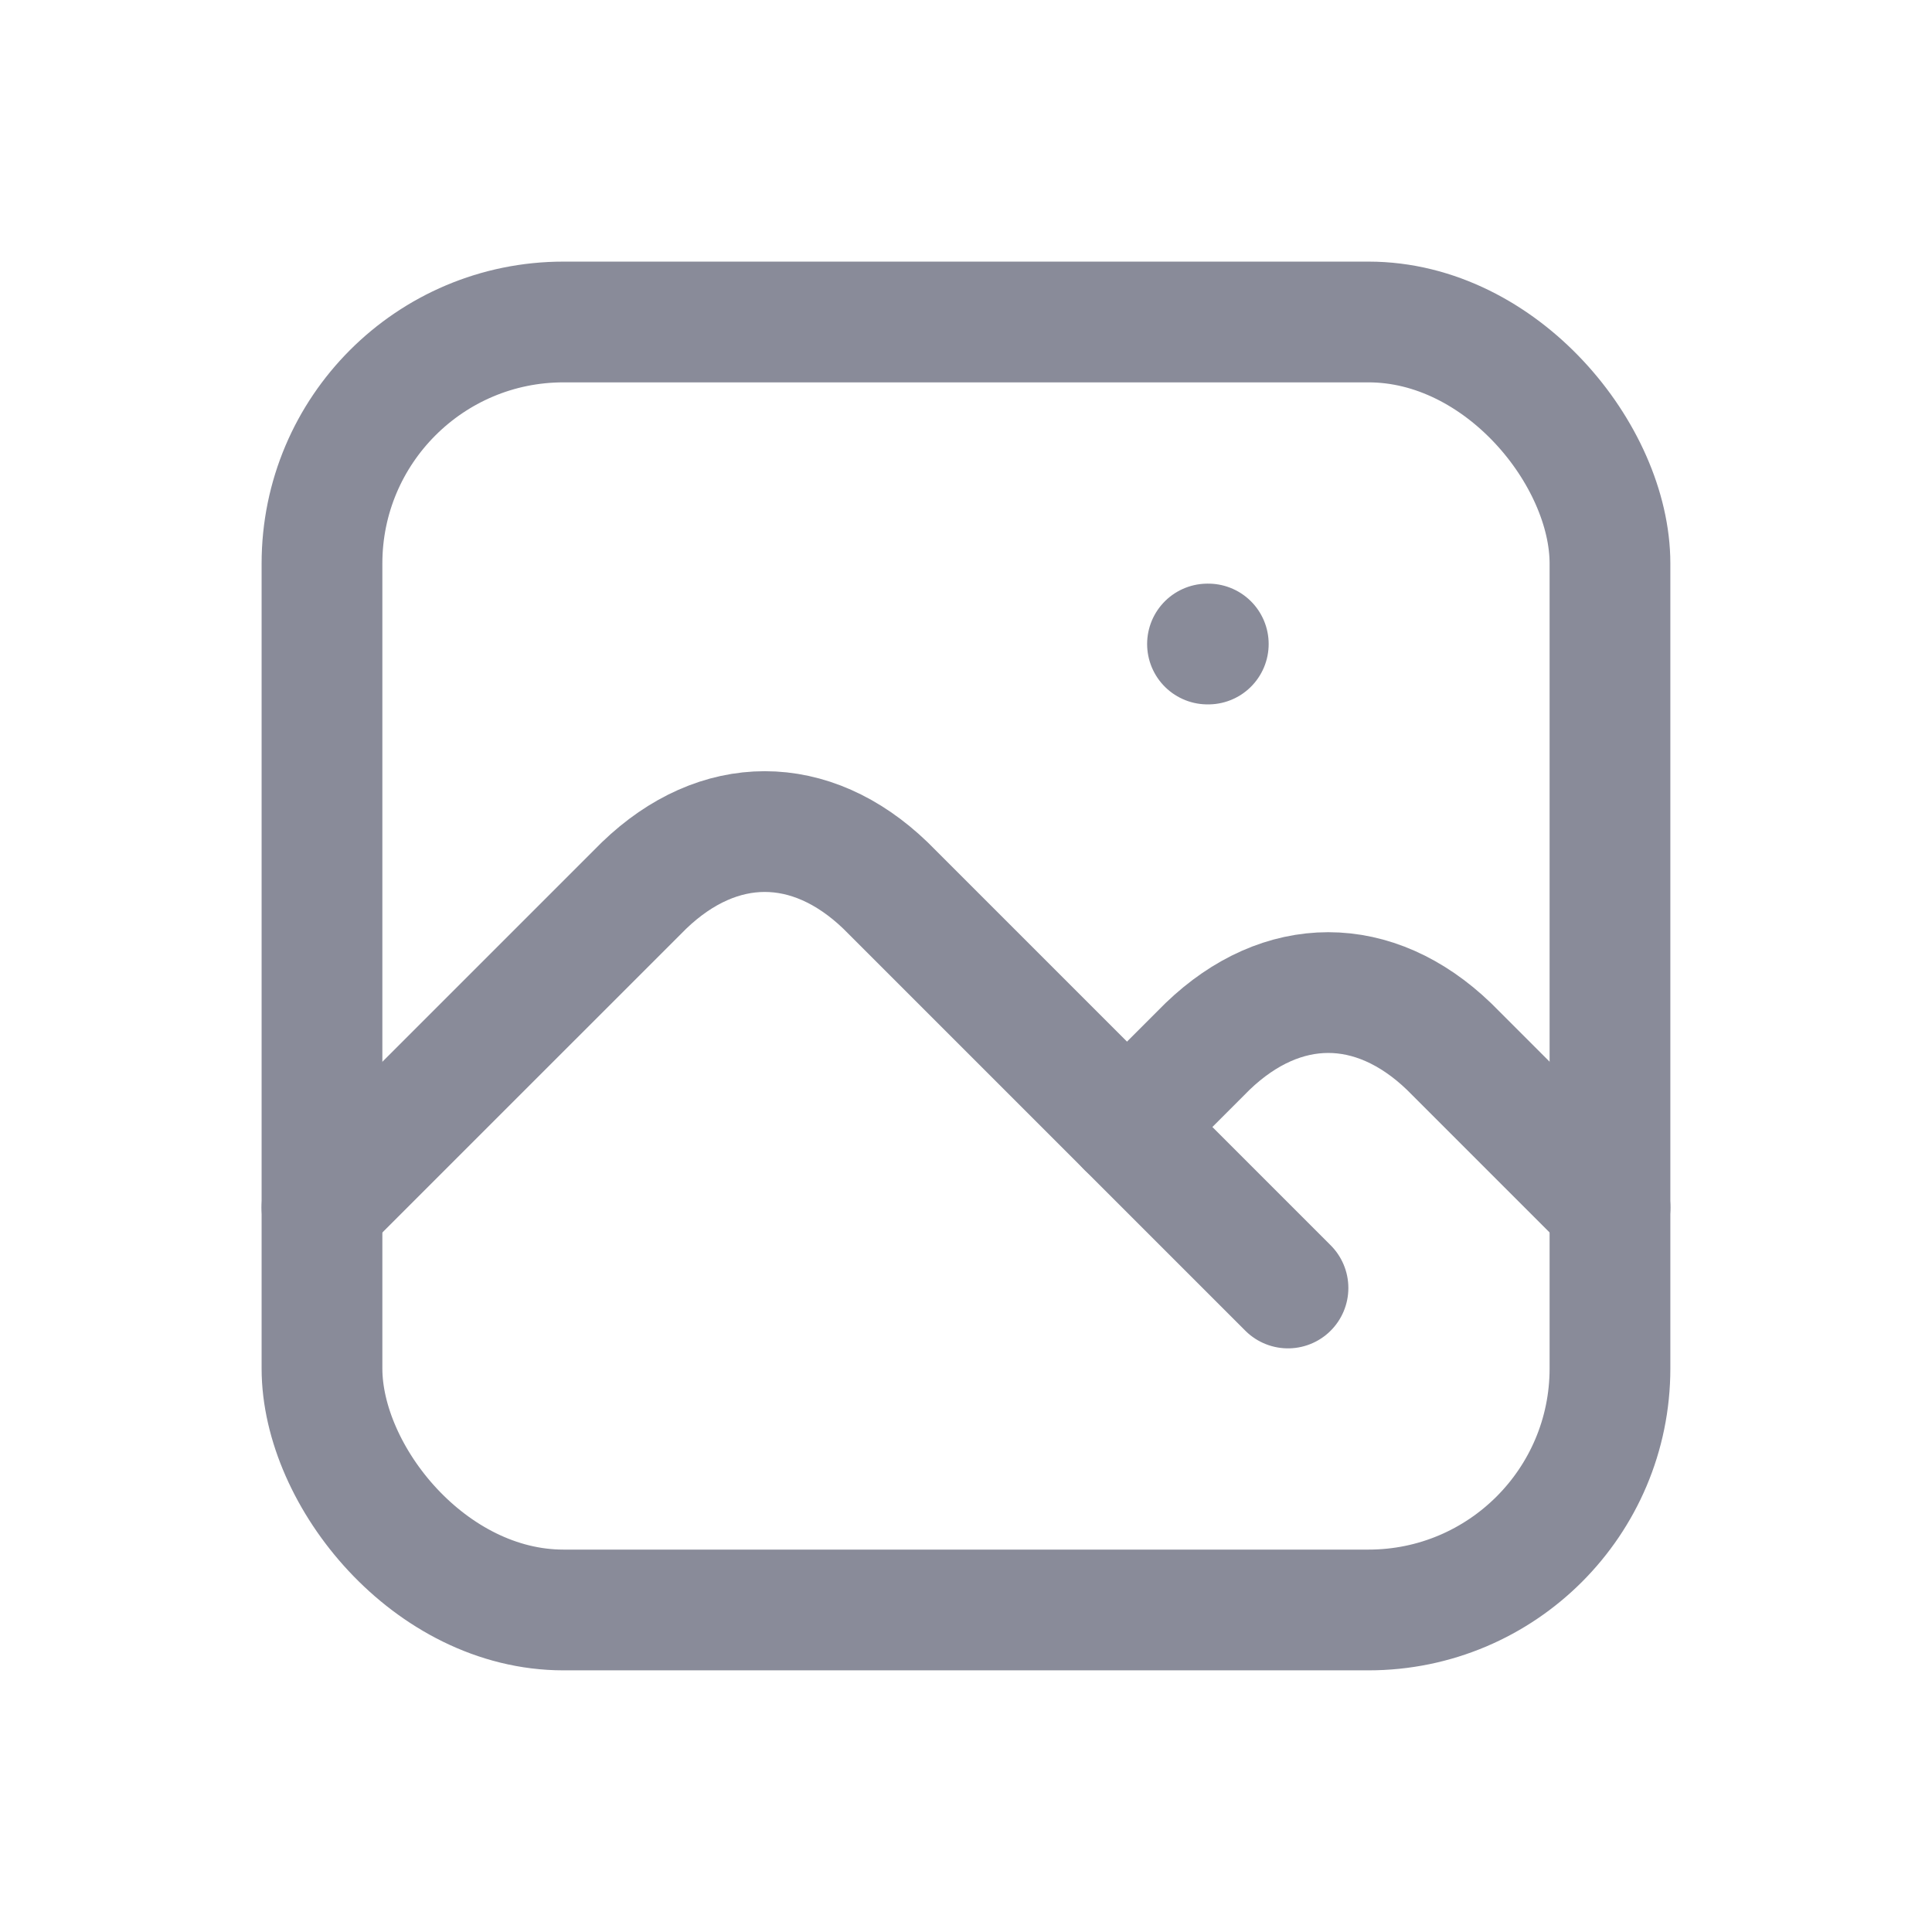 <?xml version="1.0" encoding="UTF-8"?>
<svg width="44px" height="44px" viewBox="0 0 44 44" version="1.1" xmlns="http://www.w3.org/2000/svg" xmlns:xlink="http://www.w3.org/1999/xlink">
    <title>Group</title>
    <g id="Page-1" stroke="none" stroke-width="1" fill="none" fill-rule="evenodd">
        <g id="Day-1370-Upload-In-Progress-UI-Design" transform="translate(-621, -593)">
            <g id="Group-4" transform="translate(558, 291)">
                <g id="Group-3-Copy-2" transform="translate(48, 281)">
                    <g id="Group" transform="translate(15, 21)">
                        <polygon id="Path" points="0 0 44 0 44 44 0 44"></polygon>
                        <line x1="27.5" y1="14.667" x2="27.518" y2="14.667" id="Path" stroke="#898B99" stroke-width="2.75" stroke-linecap="round" stroke-linejoin="round"></line>
                        <rect id="Rectangle" stroke="#898B99" stroke-width="2.75" stroke-linecap="round" stroke-linejoin="round" x="7.333" y="7.333" width="29.333" height="29.333" rx="5.5"></rect>
                        <path d="M7.333,27.5 L14.667,20.167 C16.368,18.529 18.465,18.529 20.167,20.167 L29.333,29.333" id="Path" stroke="#898B99" stroke-width="2.75" stroke-linecap="round" stroke-linejoin="round"></path>
                        <path d="M25.667,25.667 L27.5,23.833 C29.202,22.196 31.298,22.196 33,23.833 L36.667,27.5" id="Path" stroke="#898B99" stroke-width="2.75" stroke-linecap="round" stroke-linejoin="round"></path>
                    </g>
                </g>
            </g>
        </g>
    </g>
</svg>